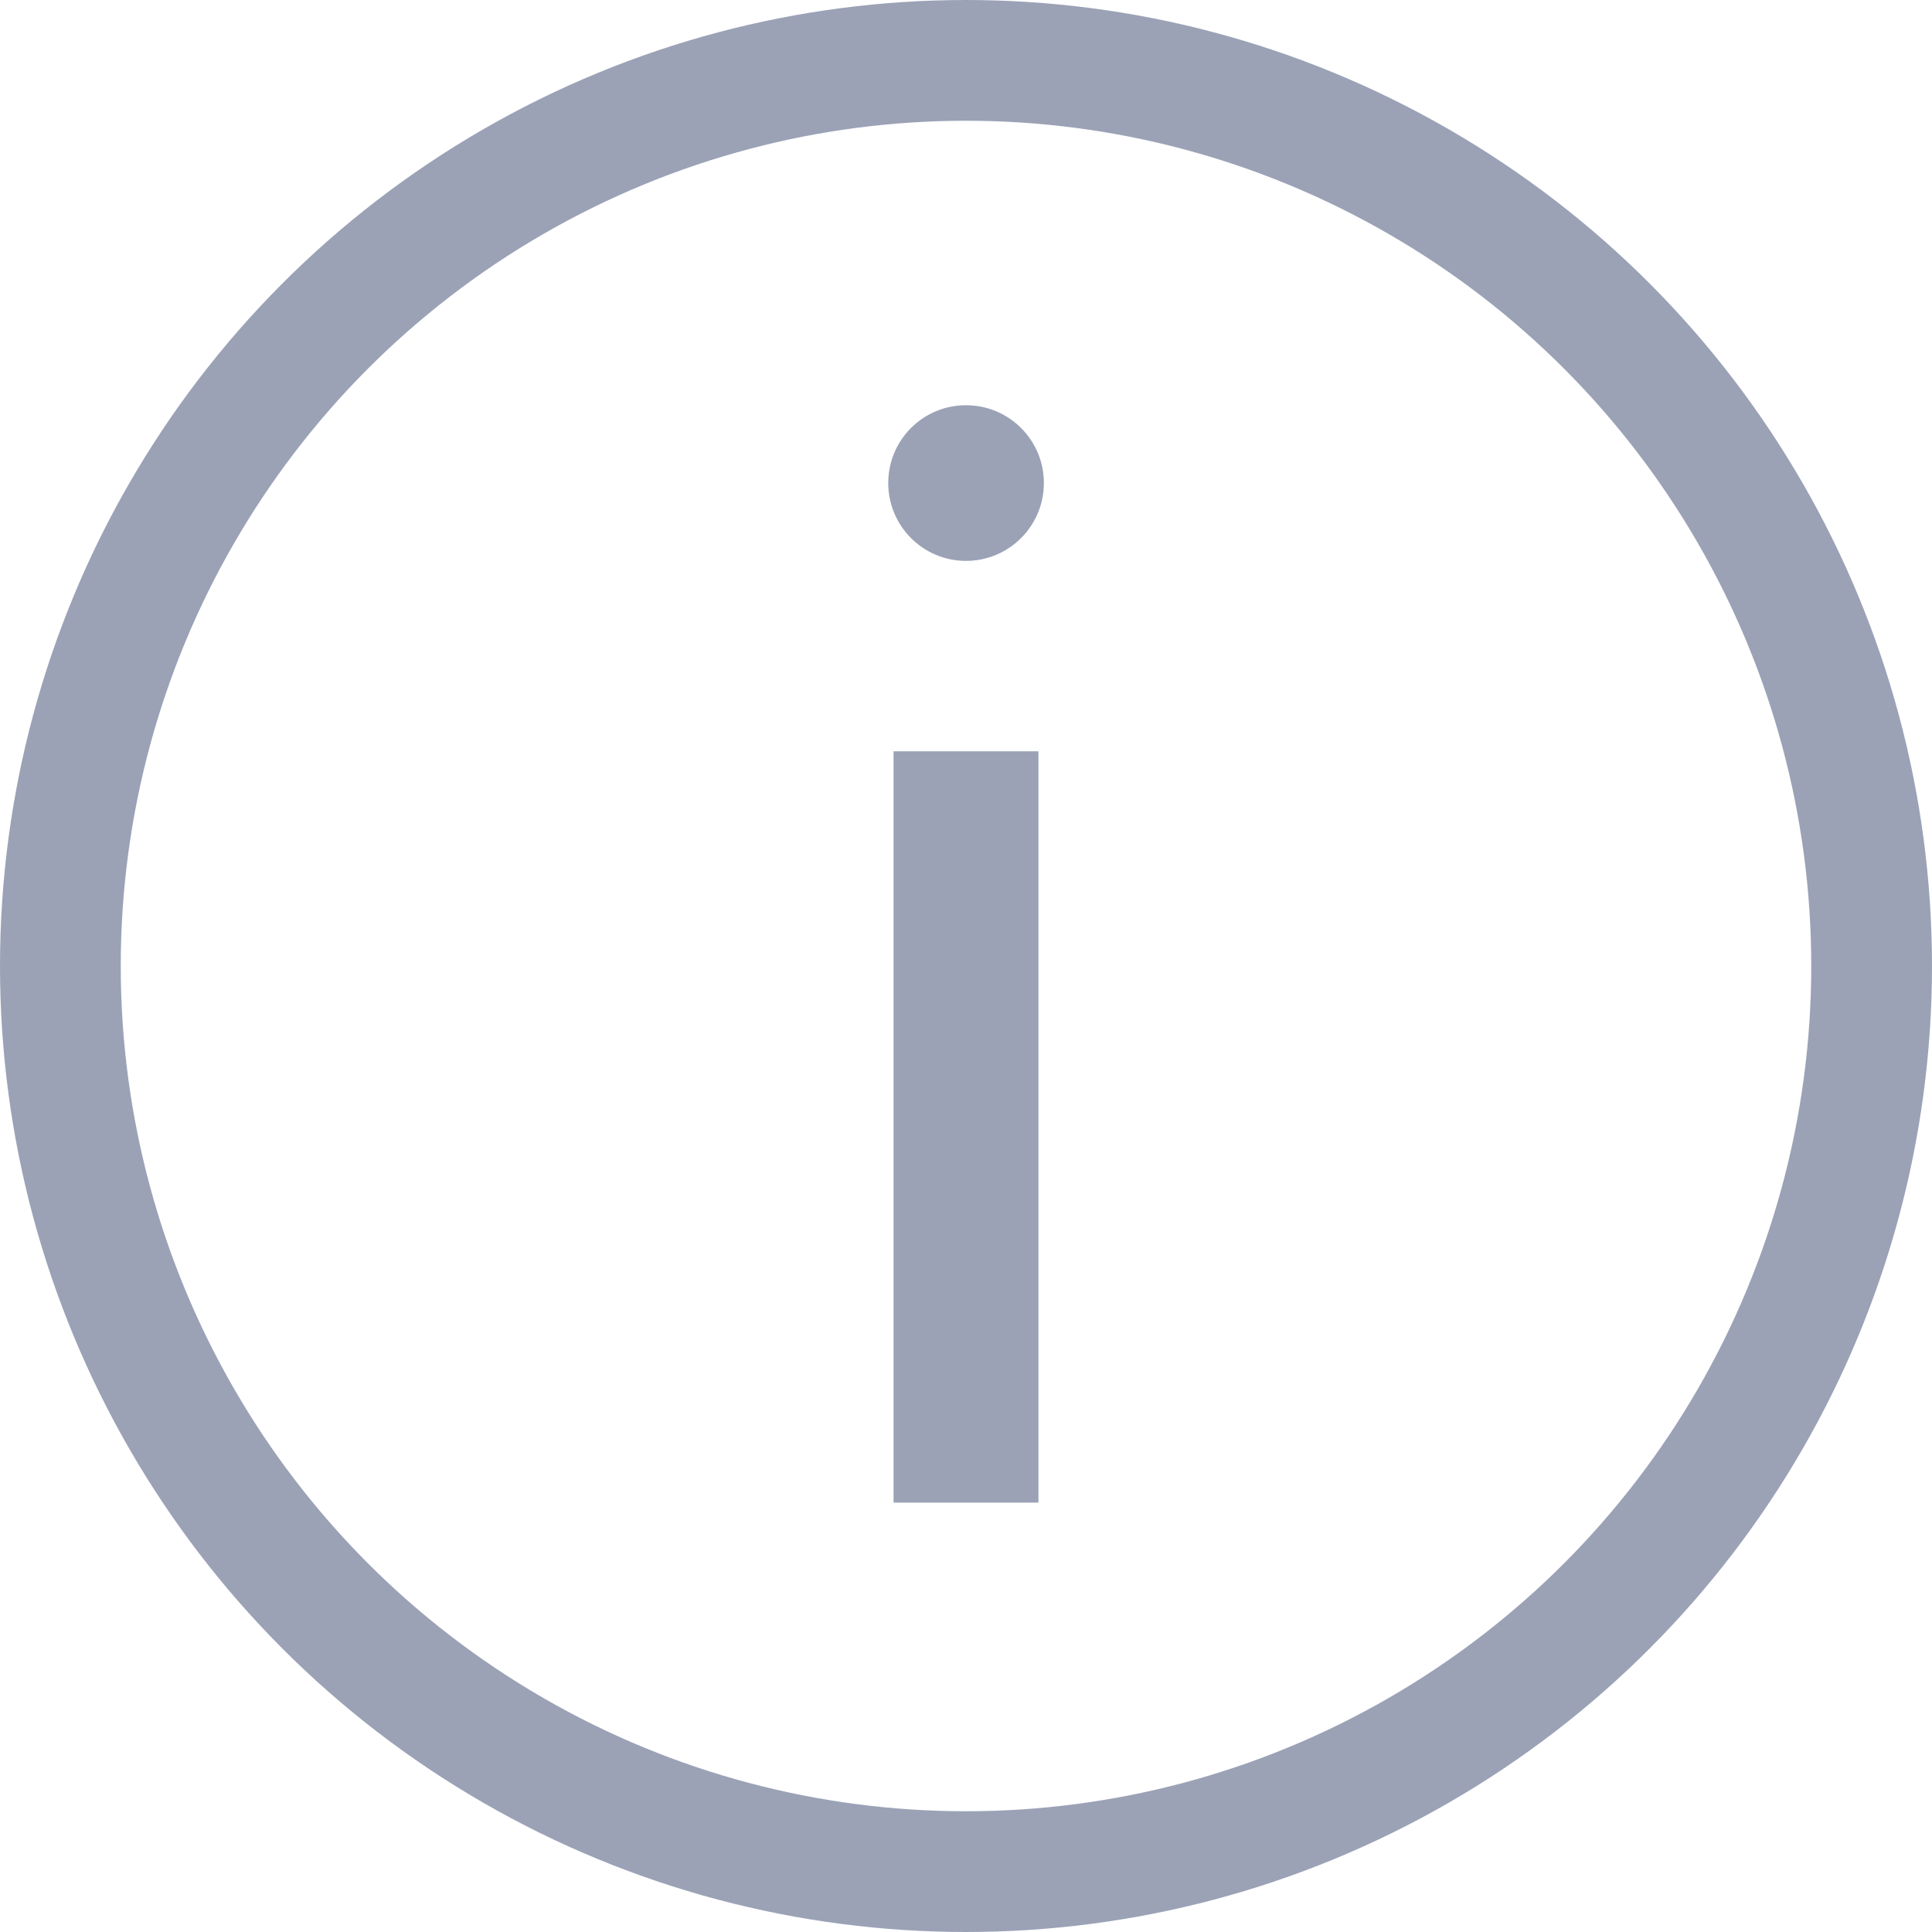 <svg width="16" height="16" viewBox="0 0 16 16" fill="none" xmlns="http://www.w3.org/2000/svg">
<circle cx="8" cy="8" r="7.5" stroke="#9BA2B6"/>
<path d="M8 4.545C8.301 4.545 8.545 4.301 8.545 4C8.545 3.699 8.301 3.456 8 3.456C7.699 3.456 7.456 3.699 7.456 4C7.456 4.301 7.699 4.545 8 4.545Z" fill="#9BA2B6" stroke="#9BA2B6" stroke-width="0.2"/>
<path d="M8 12.444V6.222" stroke="#9BA2B6" stroke-width="1.2"/>
</svg>

